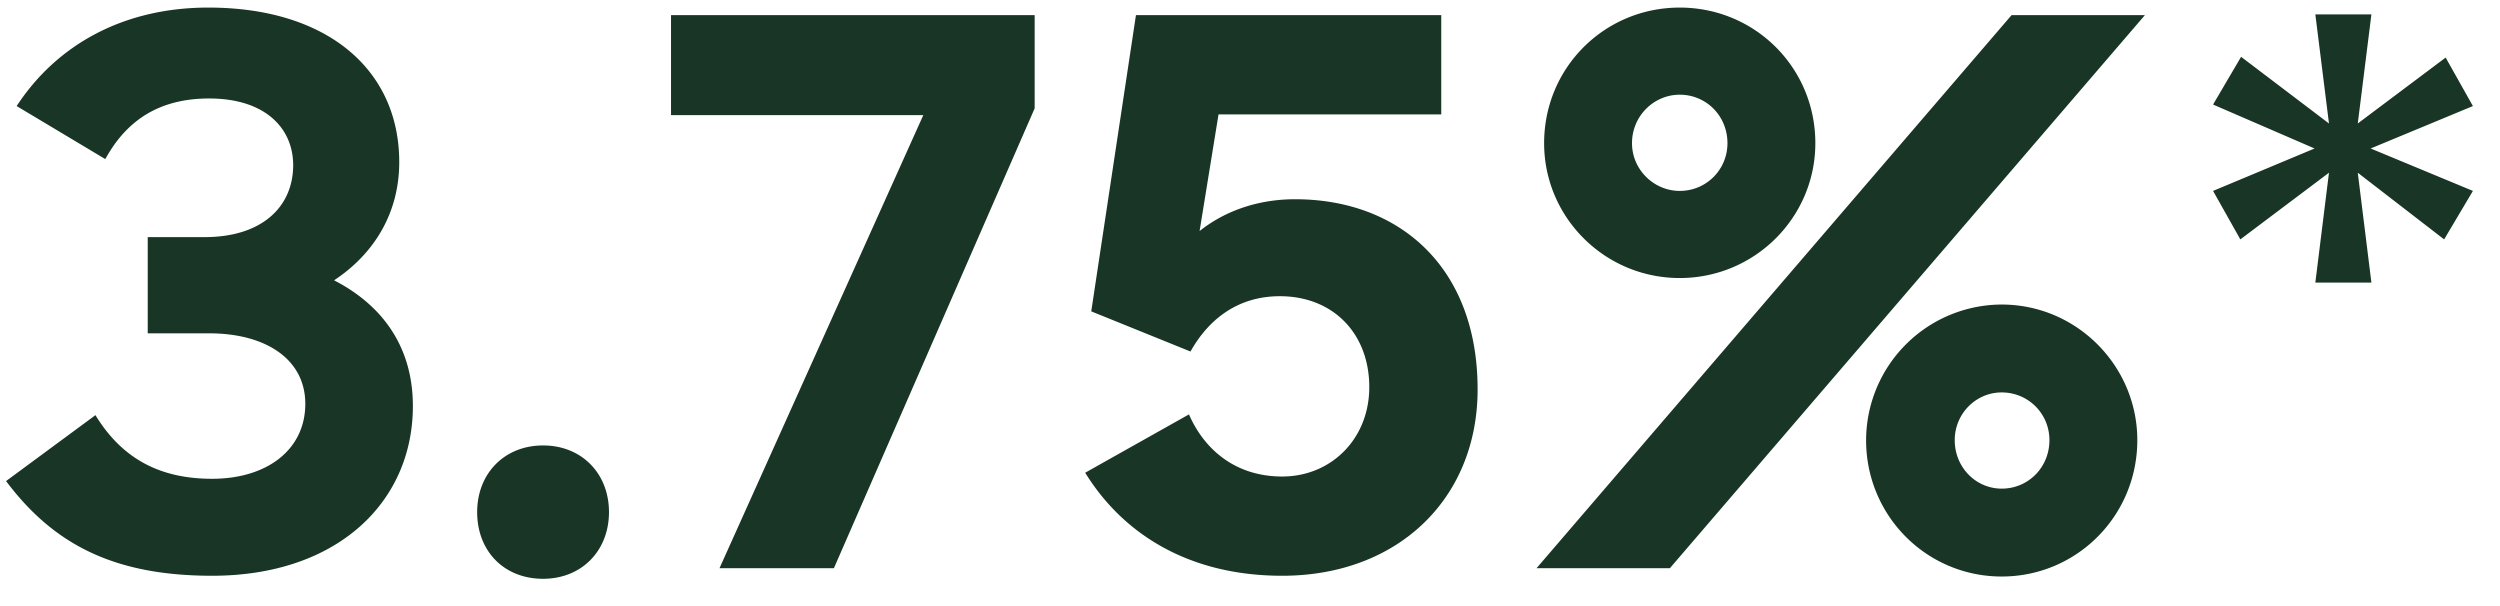 <svg width="66" height="16" viewBox="0 0 66 16" fill="none" xmlns="http://www.w3.org/2000/svg"><path d="M5.6 15.2c3.3 0 5.3-1.94 5.3-4.48 0-1.56-.8-2.66-2.08-3.32 1.06-.7 1.72-1.78 1.72-3.12C10.54 1.84 8.64.2 5.5.2c-2.24 0-4 .98-5.06 2.6l2.34 1.4c.56-1.02 1.42-1.6 2.74-1.6 1.5 0 2.22.8 2.22 1.76 0 1.08-.8 1.9-2.34 1.9H3.9V8.8h1.62c1.52 0 2.54.7 2.54 1.86 0 1.22-1.02 1.98-2.46 1.98-1.34 0-2.36-.5-3.08-1.68L.16 12.7c1.26 1.68 2.86 2.5 5.44 2.5zm6.997-1.68c0 1.02.7 1.76 1.74 1.76 1.02 0 1.74-.74 1.74-1.76s-.72-1.76-1.74-1.76-1.74.74-1.74 1.76zM18.995 15h3.02l5.3-12.14V.4h-9.6v2.64h6.66L18.995 15zm14.854.2c3.06 0 5.16-2.04 5.16-4.92 0-3.24-2.08-5.02-4.82-5.02-1.06 0-1.92.36-2.52.84l.5-3.08h5.88V.4h-8.06l-1.18 7.82 2.62 1.06c.46-.82 1.22-1.46 2.36-1.46 1.4 0 2.36.98 2.36 2.4 0 1.36-1 2.36-2.3 2.36-1.24 0-2.06-.72-2.46-1.64l-2.74 1.54c1 1.62 2.74 2.72 5.2 2.72zm9.236-11.42c0-.72.58-1.28 1.26-1.28.7 0 1.26.56 1.26 1.28 0 .7-.56 1.26-1.26 1.26-.68 0-1.26-.56-1.26-1.26zm6.18 7.84c0 2 1.6 3.6 3.58 3.6s3.58-1.6 3.58-3.6c0-1.96-1.6-3.58-3.58-3.58a3.59 3.59 0 00-3.58 3.58zm-8.7 3.38h3.52L56.625.4h-3.52L40.565 15zm11.04-3.38c0-.7.56-1.26 1.24-1.26.7 0 1.26.56 1.26 1.26 0 .72-.56 1.28-1.26 1.28-.68 0-1.24-.56-1.24-1.28zm-10.84-7.84c0 1.96 1.6 3.56 3.58 3.56s3.58-1.6 3.58-3.56c0-2-1.6-3.58-3.58-3.58s-3.58 1.58-3.58 3.58zm23.76 2.54l.76-1.28-2.7-1.12 2.7-1.12-.72-1.28-2.32 1.74.36-2.88h-1.48l.36 2.88-2.32-1.76-.74 1.26 2.68 1.16-2.68 1.12.72 1.28 2.34-1.76-.36 2.9h1.48l-.36-2.9 2.28 1.76z" fill="#193526"/></svg>